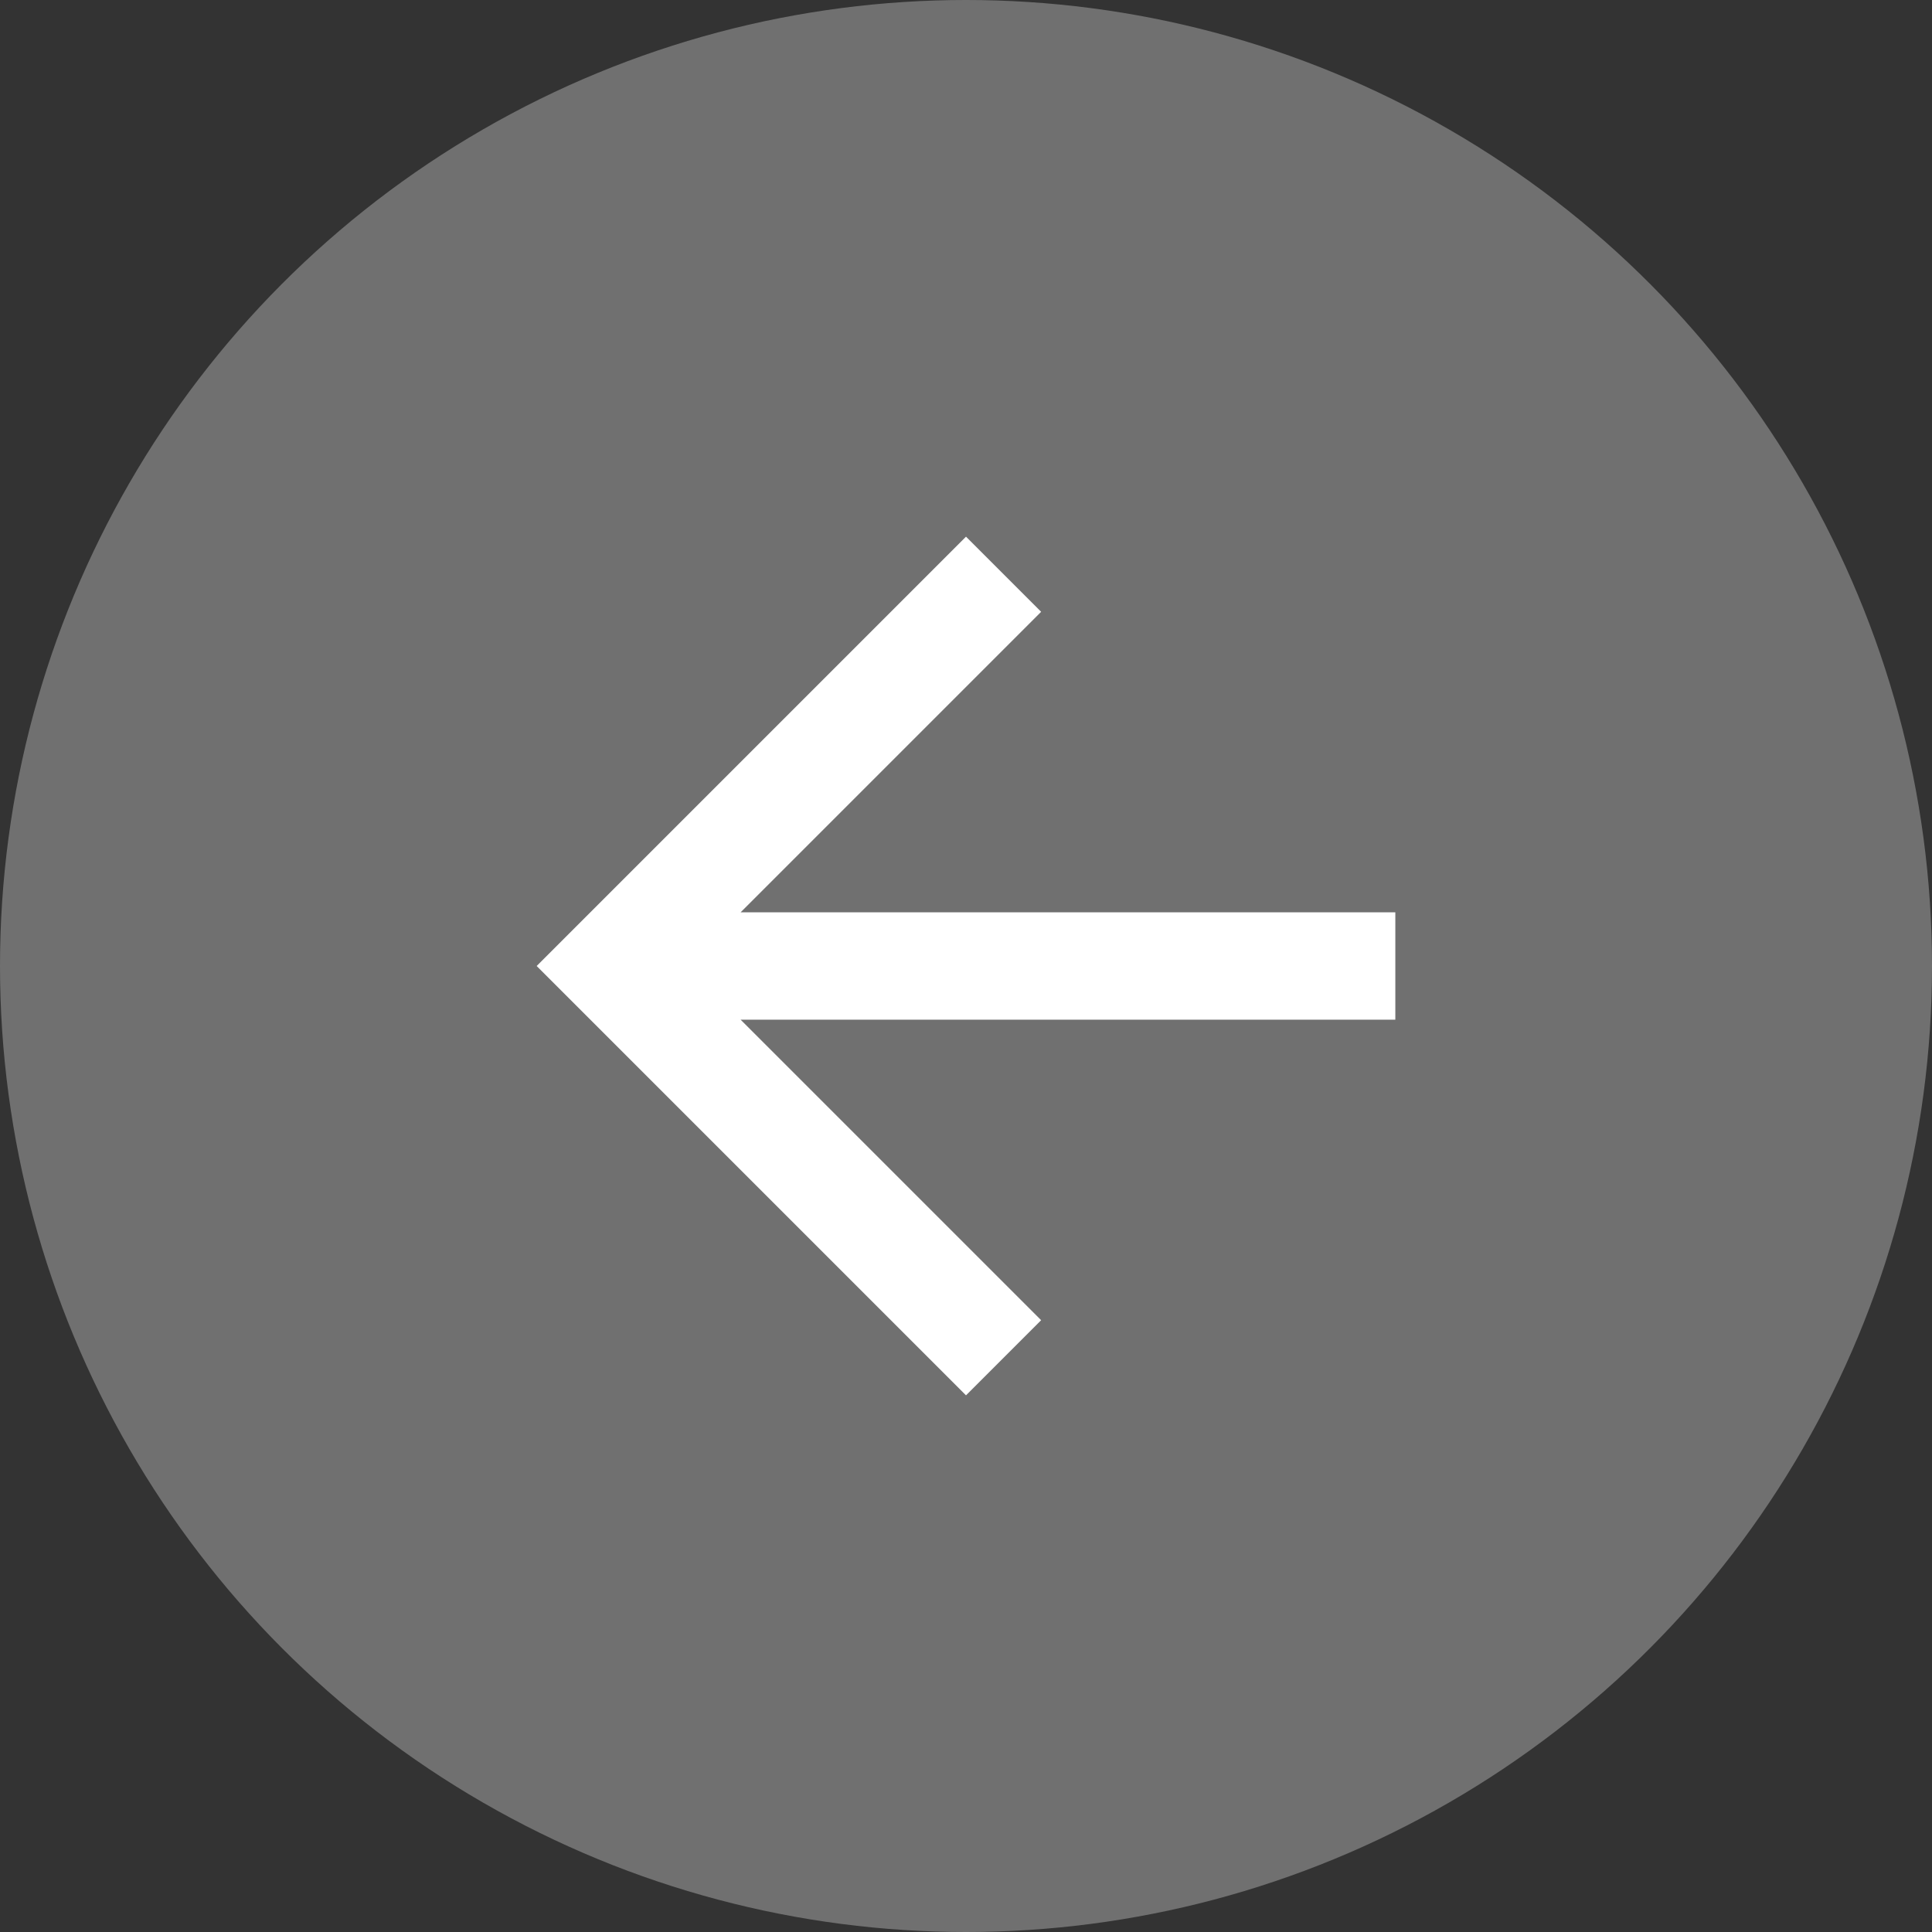 <svg width="36" height="36" viewBox="0 0 36 36" fill="none" xmlns="http://www.w3.org/2000/svg">
<rect x="0" y="0" width="36" height="36" fill="#333333" stroke="none"/>
<circle cx="18" cy="18" r="18" fill="white" fill-opacity="0.3"/>
<path fill-rule="evenodd" clip-rule="evenodd" d="M26 17H13.8L19.4 11.4L18 10L10 18L18 26L19.4 24.6L13.8 19H26V17Z" fill="white"/>
</svg>
